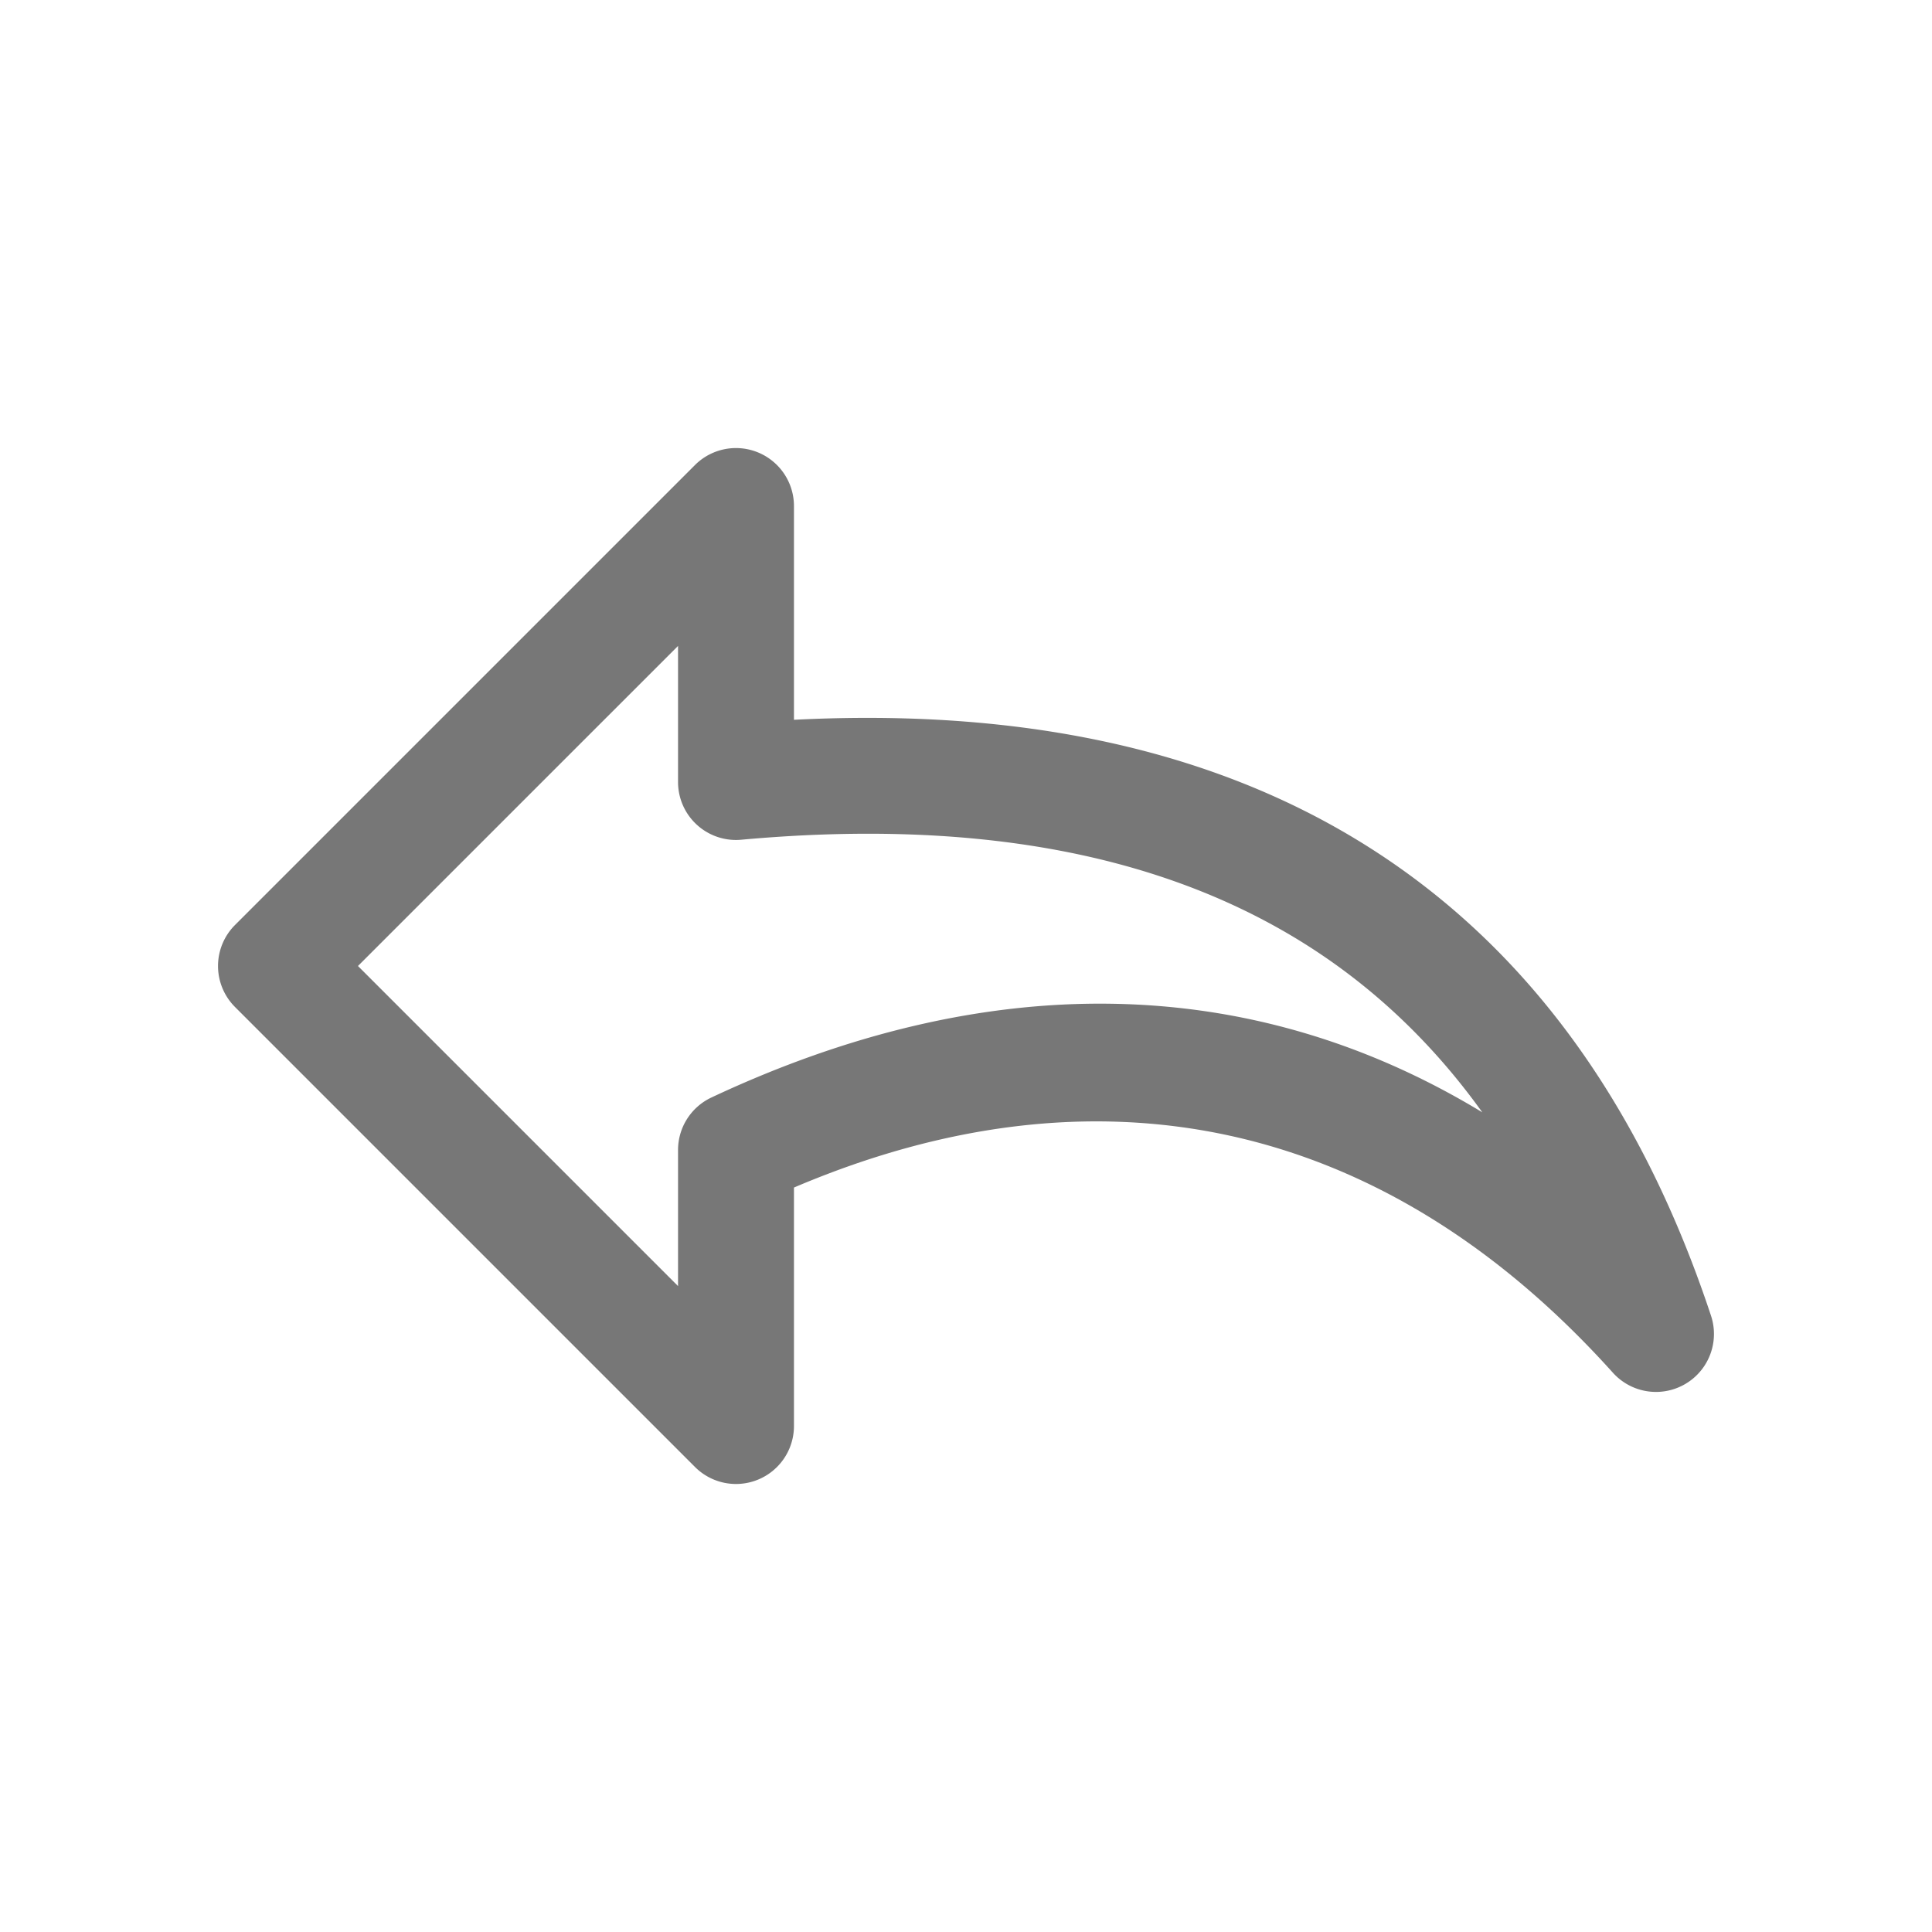 <svg xmlns="http://www.w3.org/2000/svg" xml:space="preserve" fill-rule="evenodd" stroke-linejoin="round" stroke-miterlimit="2" clip-rule="evenodd" viewBox="0 0 64 64">
  <g id="grey">
    <path fill="#777" d="M26.301 23.844c7.434-.38 13.609.952 18.538 3.909 5.448 3.268 9.42 8.527 11.841 15.834a1.92 1.92 0 0 1-3.25 1.887c-7.691-8.549-17.199-10.366-27.129-6.135v7.899a1.92 1.92 0 0 1-3.278 1.358L7.785 33.358a1.92 1.92 0 0 1 0-2.716l15.238-15.238a1.921 1.921 0 0 1 3.278 1.358v7.082Zm-3.84 2.061v-4.508L11.858 32l10.603 10.603v-4.508c0-.744.43-1.421 1.104-1.738 9.034-4.243 17.804-4.204 25.538.49-1.726-2.403-3.803-4.339-6.239-5.801-4.774-2.864-10.884-3.904-18.309-3.229a1.919 1.919 0 0 1-2.094-1.912Z"/>
  </g>
</svg>
